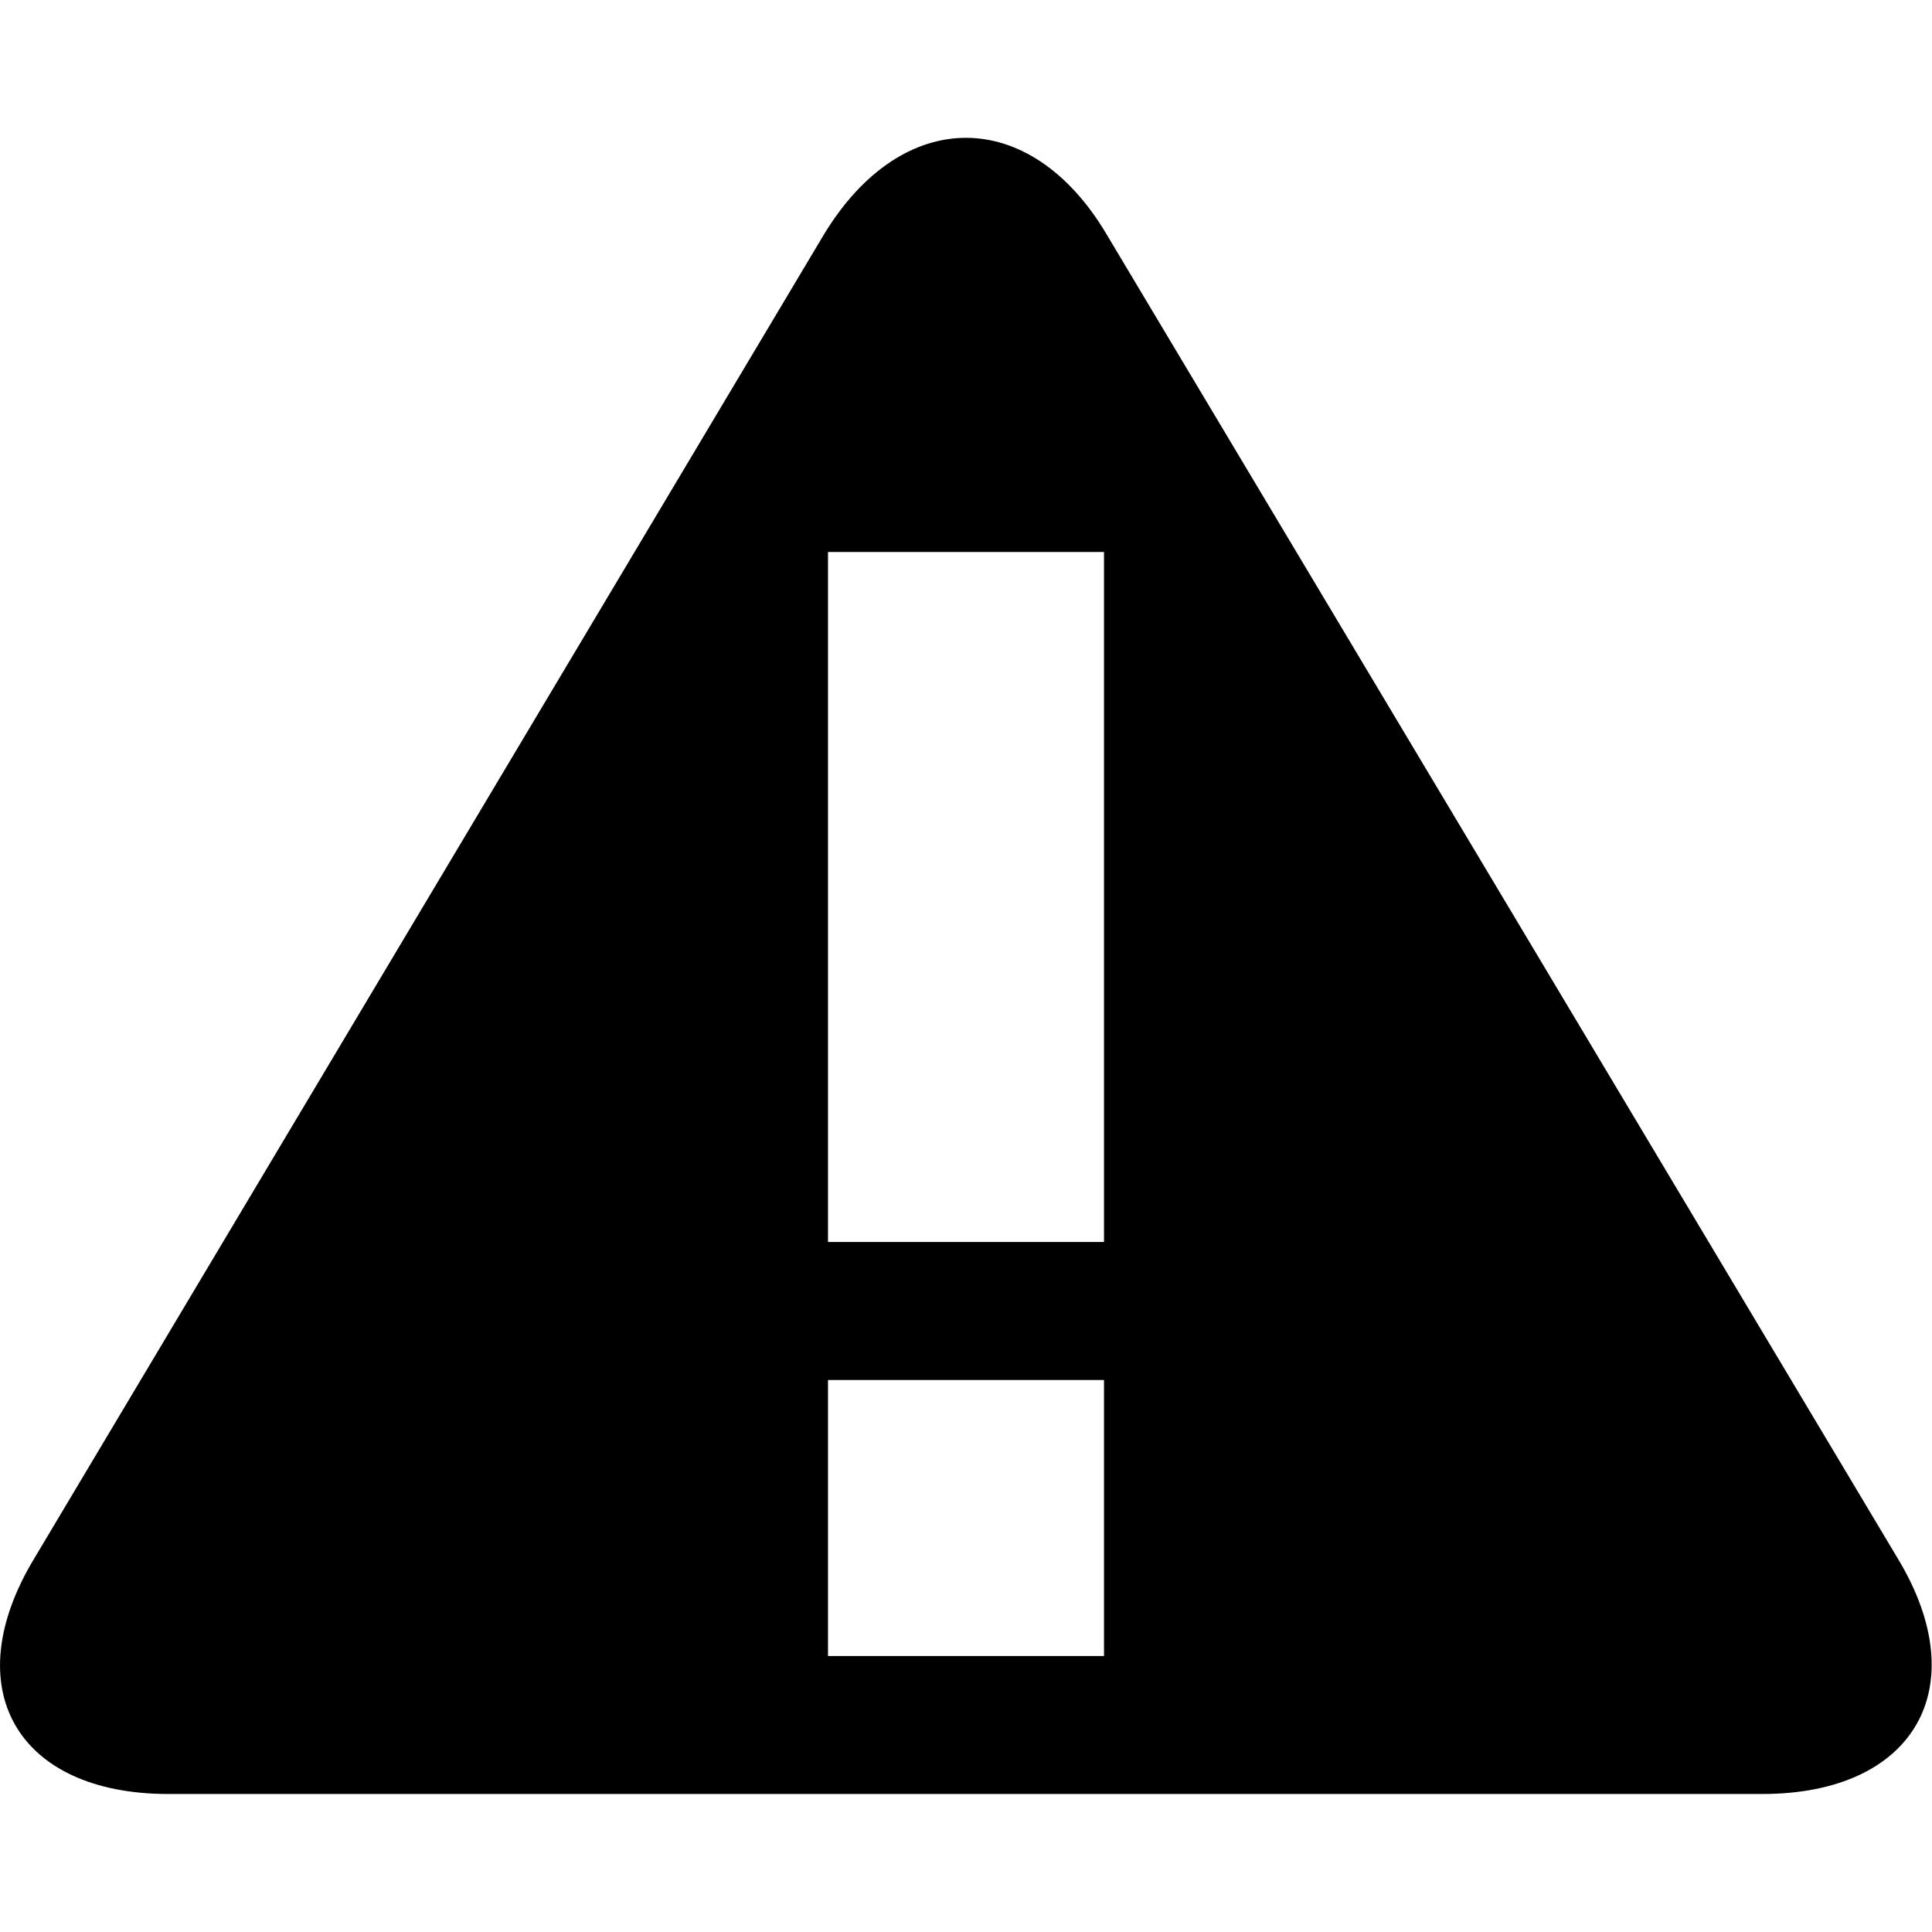 <svg aria-hidden="true" class="svg-icon iconAlertSm" width="14" height="14" viewBox="0 0 14 14"><path d="M5.97 1.7c.57-.94 1.5-.93 2.05 0l5.73 9.59c.57.94.12 1.71-.98 1.71H1.22c-1.1 0-1.54-.77-.97-1.71L5.97 1.7zM6 4v5h2V4H6zm0 6v2h2v-2H6z"/></svg>